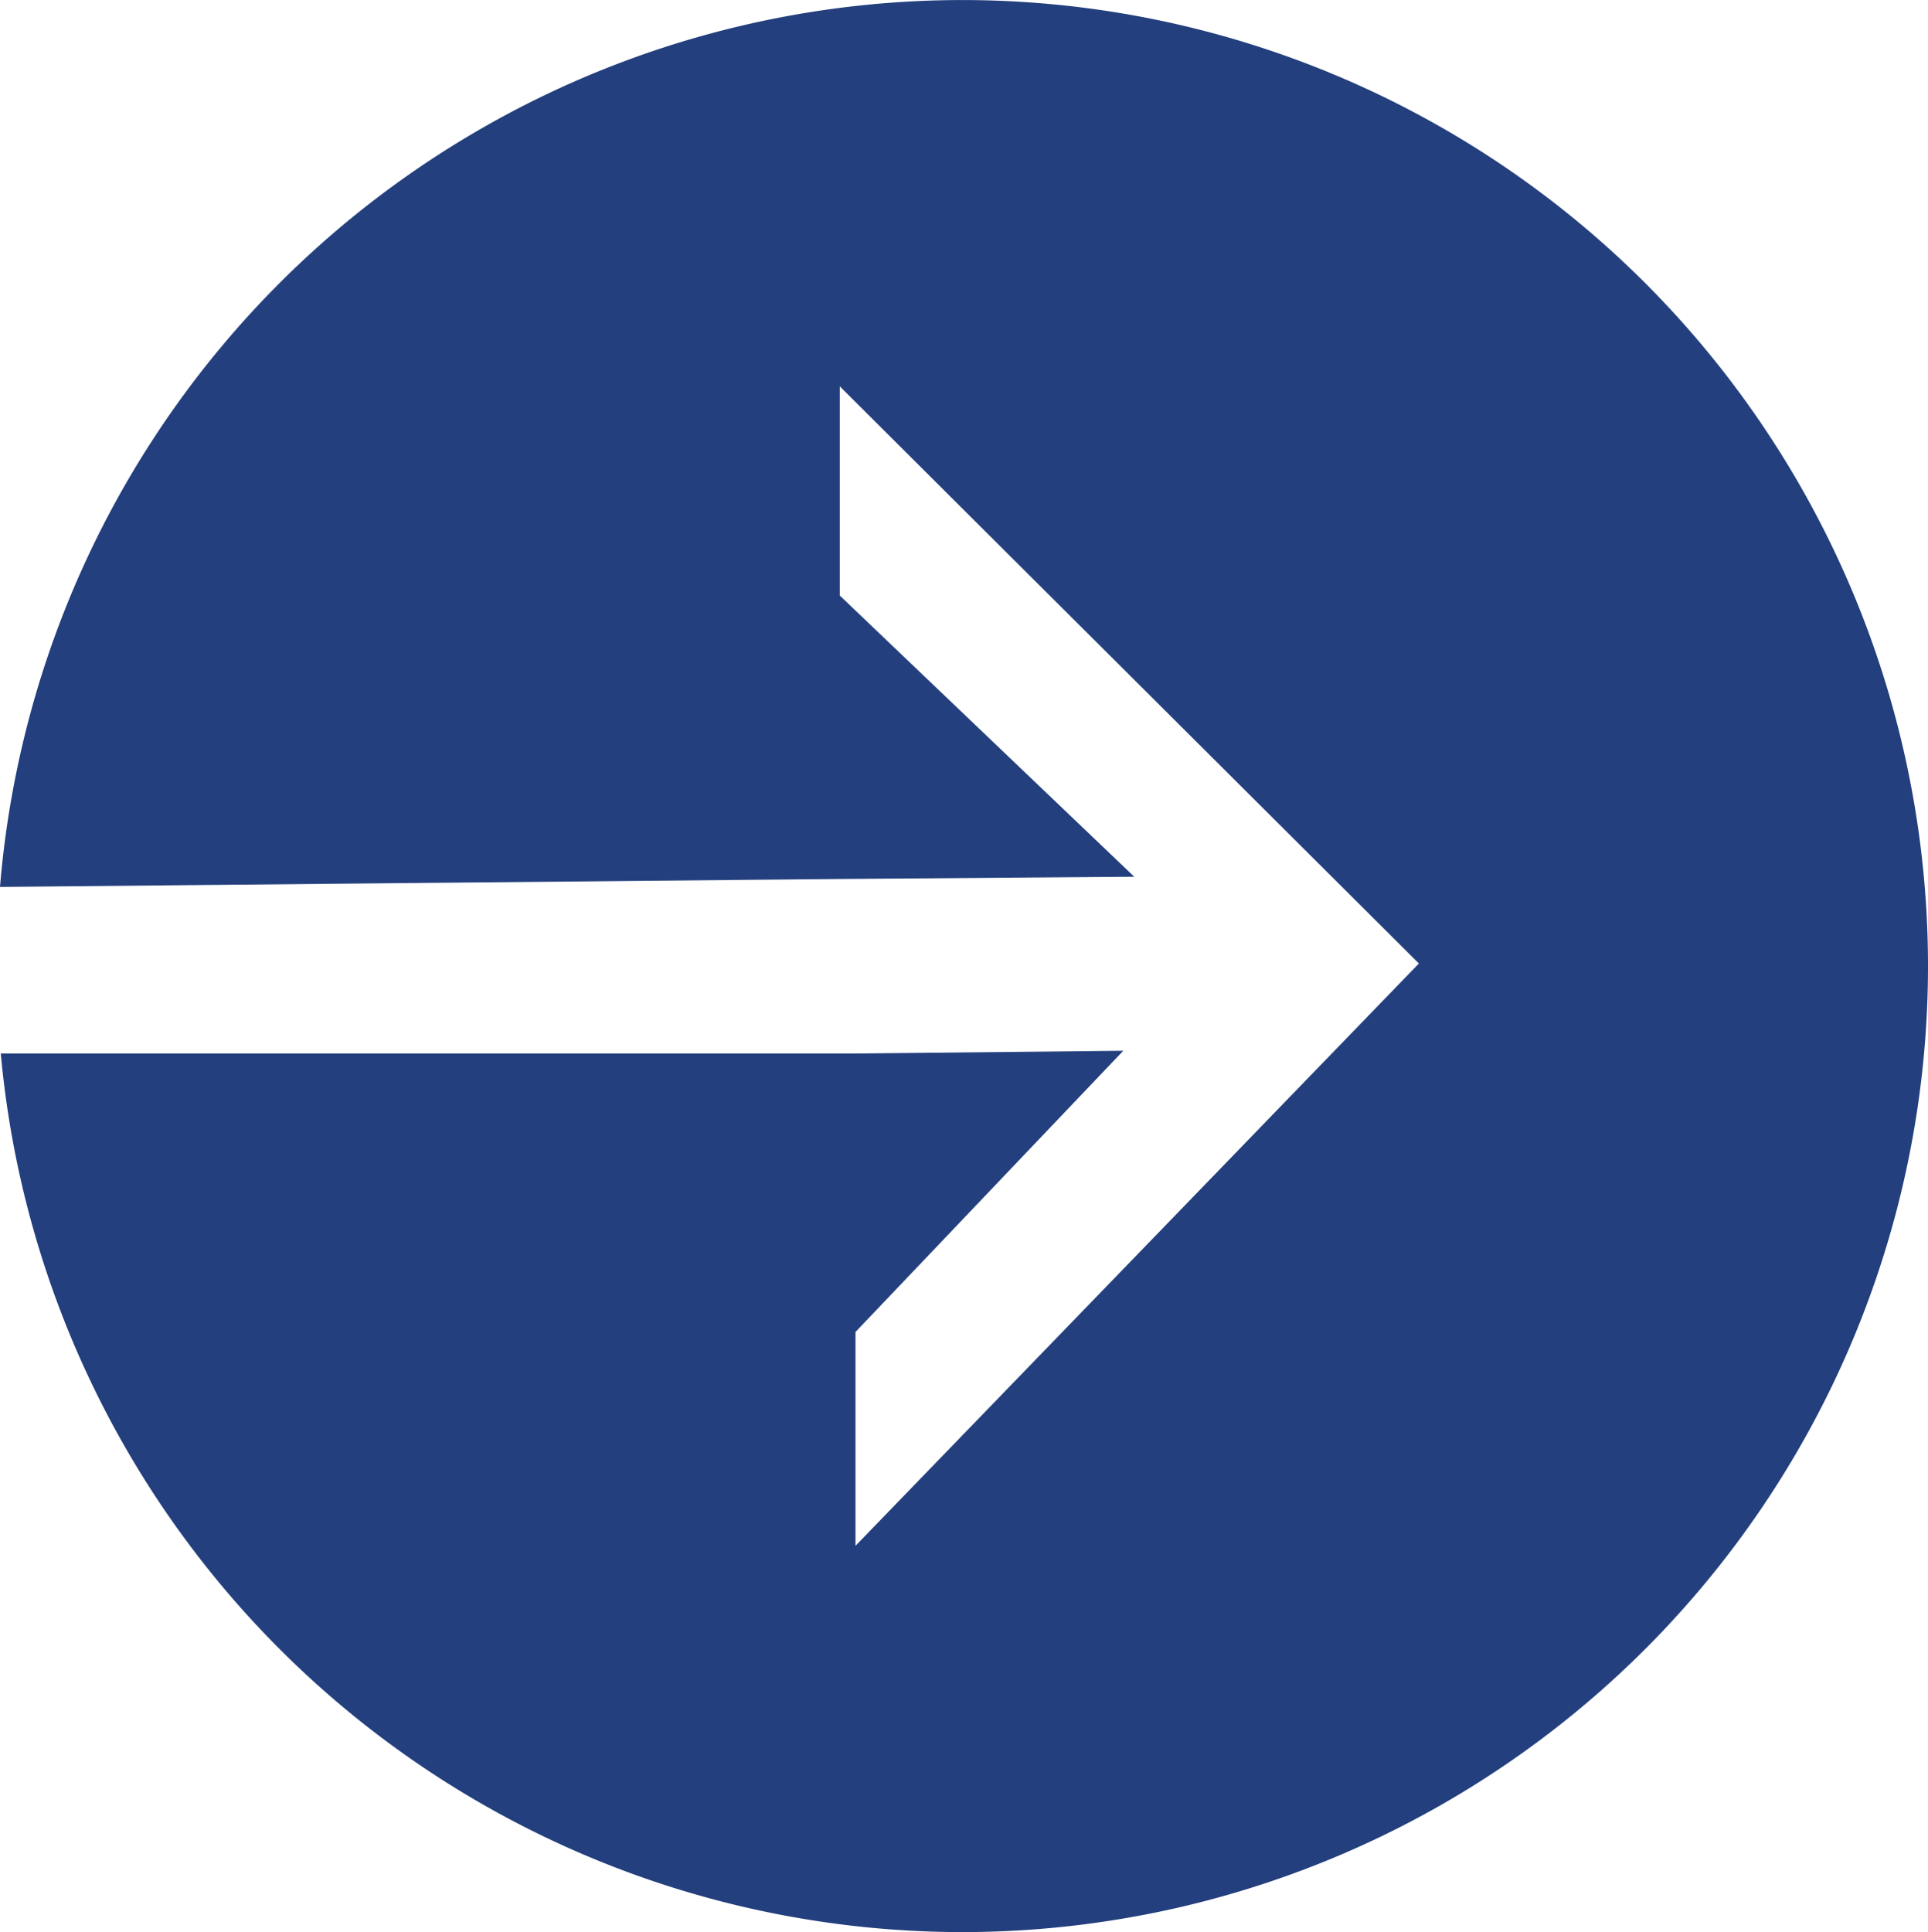 <?xml version="1.0" encoding="UTF-8" standalone="no"?>
<!-- Created with Inkscape (http://www.inkscape.org/) -->

<svg
   xmlns:dc="http://purl.org/dc/elements/1.1/"
   xmlns:cc="http://creativecommons.org/ns#"
   xmlns:rdf="http://www.w3.org/1999/02/22-rdf-syntax-ns#"
   xmlns:svg="http://www.w3.org/2000/svg"
   xmlns="http://www.w3.org/2000/svg"
   xmlns:sodipodi="http://sodipodi.sourceforge.net/DTD/sodipodi-0.dtd"
   xmlns:inkscape="http://www.inkscape.org/namespaces/inkscape"
   width="9.031mm"
   height="9.05mm"
   viewBox="0 0 32 32.066"
   id="svg6047"
   version="1.1"
   inkscape:version="0.91 r13725"
   sodipodi:docname="arrow.svg">
  <defs
     id="defs6049" />
  <sodipodi:namedview
     id="base"
     pagecolor="#ffffff"
     bordercolor="#666666"
     borderopacity="1.0"
     inkscape:pageopacity="0.0"
     inkscape:pageshadow="2"
     inkscape:zoom="1.4"
     inkscape:cx="108.7456"
     inkscape:cy="-57.653671"
     inkscape:document-units="px"
     inkscape:current-layer="layer1"
     showgrid="false"
     fit-margin-top="0"
     fit-margin-left="0"
     fit-margin-right="0"
     fit-margin-bottom="0"
     inkscape:window-width="1366"
     inkscape:window-height="705"
     inkscape:window-x="0"
     inkscape:window-y="30"
     inkscape:window-maximized="1" />
  <g
     inkscape:label="Layer 1"
     inkscape:groupmode="layer"
     id="layer1"
     transform="translate(-23.6,-22.44)">
    <path
       inkscape:connector-curvature="0"
       style="opacity:1;fill:#233f7d;fill-opacity:1;fill-rule:evenodd;stroke:none;stroke-width:2;stroke-linecap:round;stroke-linejoin:round;stroke-miterlimit:4;stroke-dasharray:none;stroke-opacity:1"
       d="M 39.566,22.44 A 16.032,16.032 0 0 0 23.6,37.159 l 13.938,-0.132 4.888,-0.037 -4.888,-4.667 0,-3.472 9.612,9.579 -9.351,9.664 0,-3.549 4.445,-4.667 -4.445,0.046 -14.186,0 A 16.032,16.032 0 0 0 39.566,54.505 16.032,16.032 0 0 0 55.6,38.474 16.032,16.032 0 0 0 39.566,22.44 Z"
       id="path5505-1-5-5" />
  </g>
</svg>
